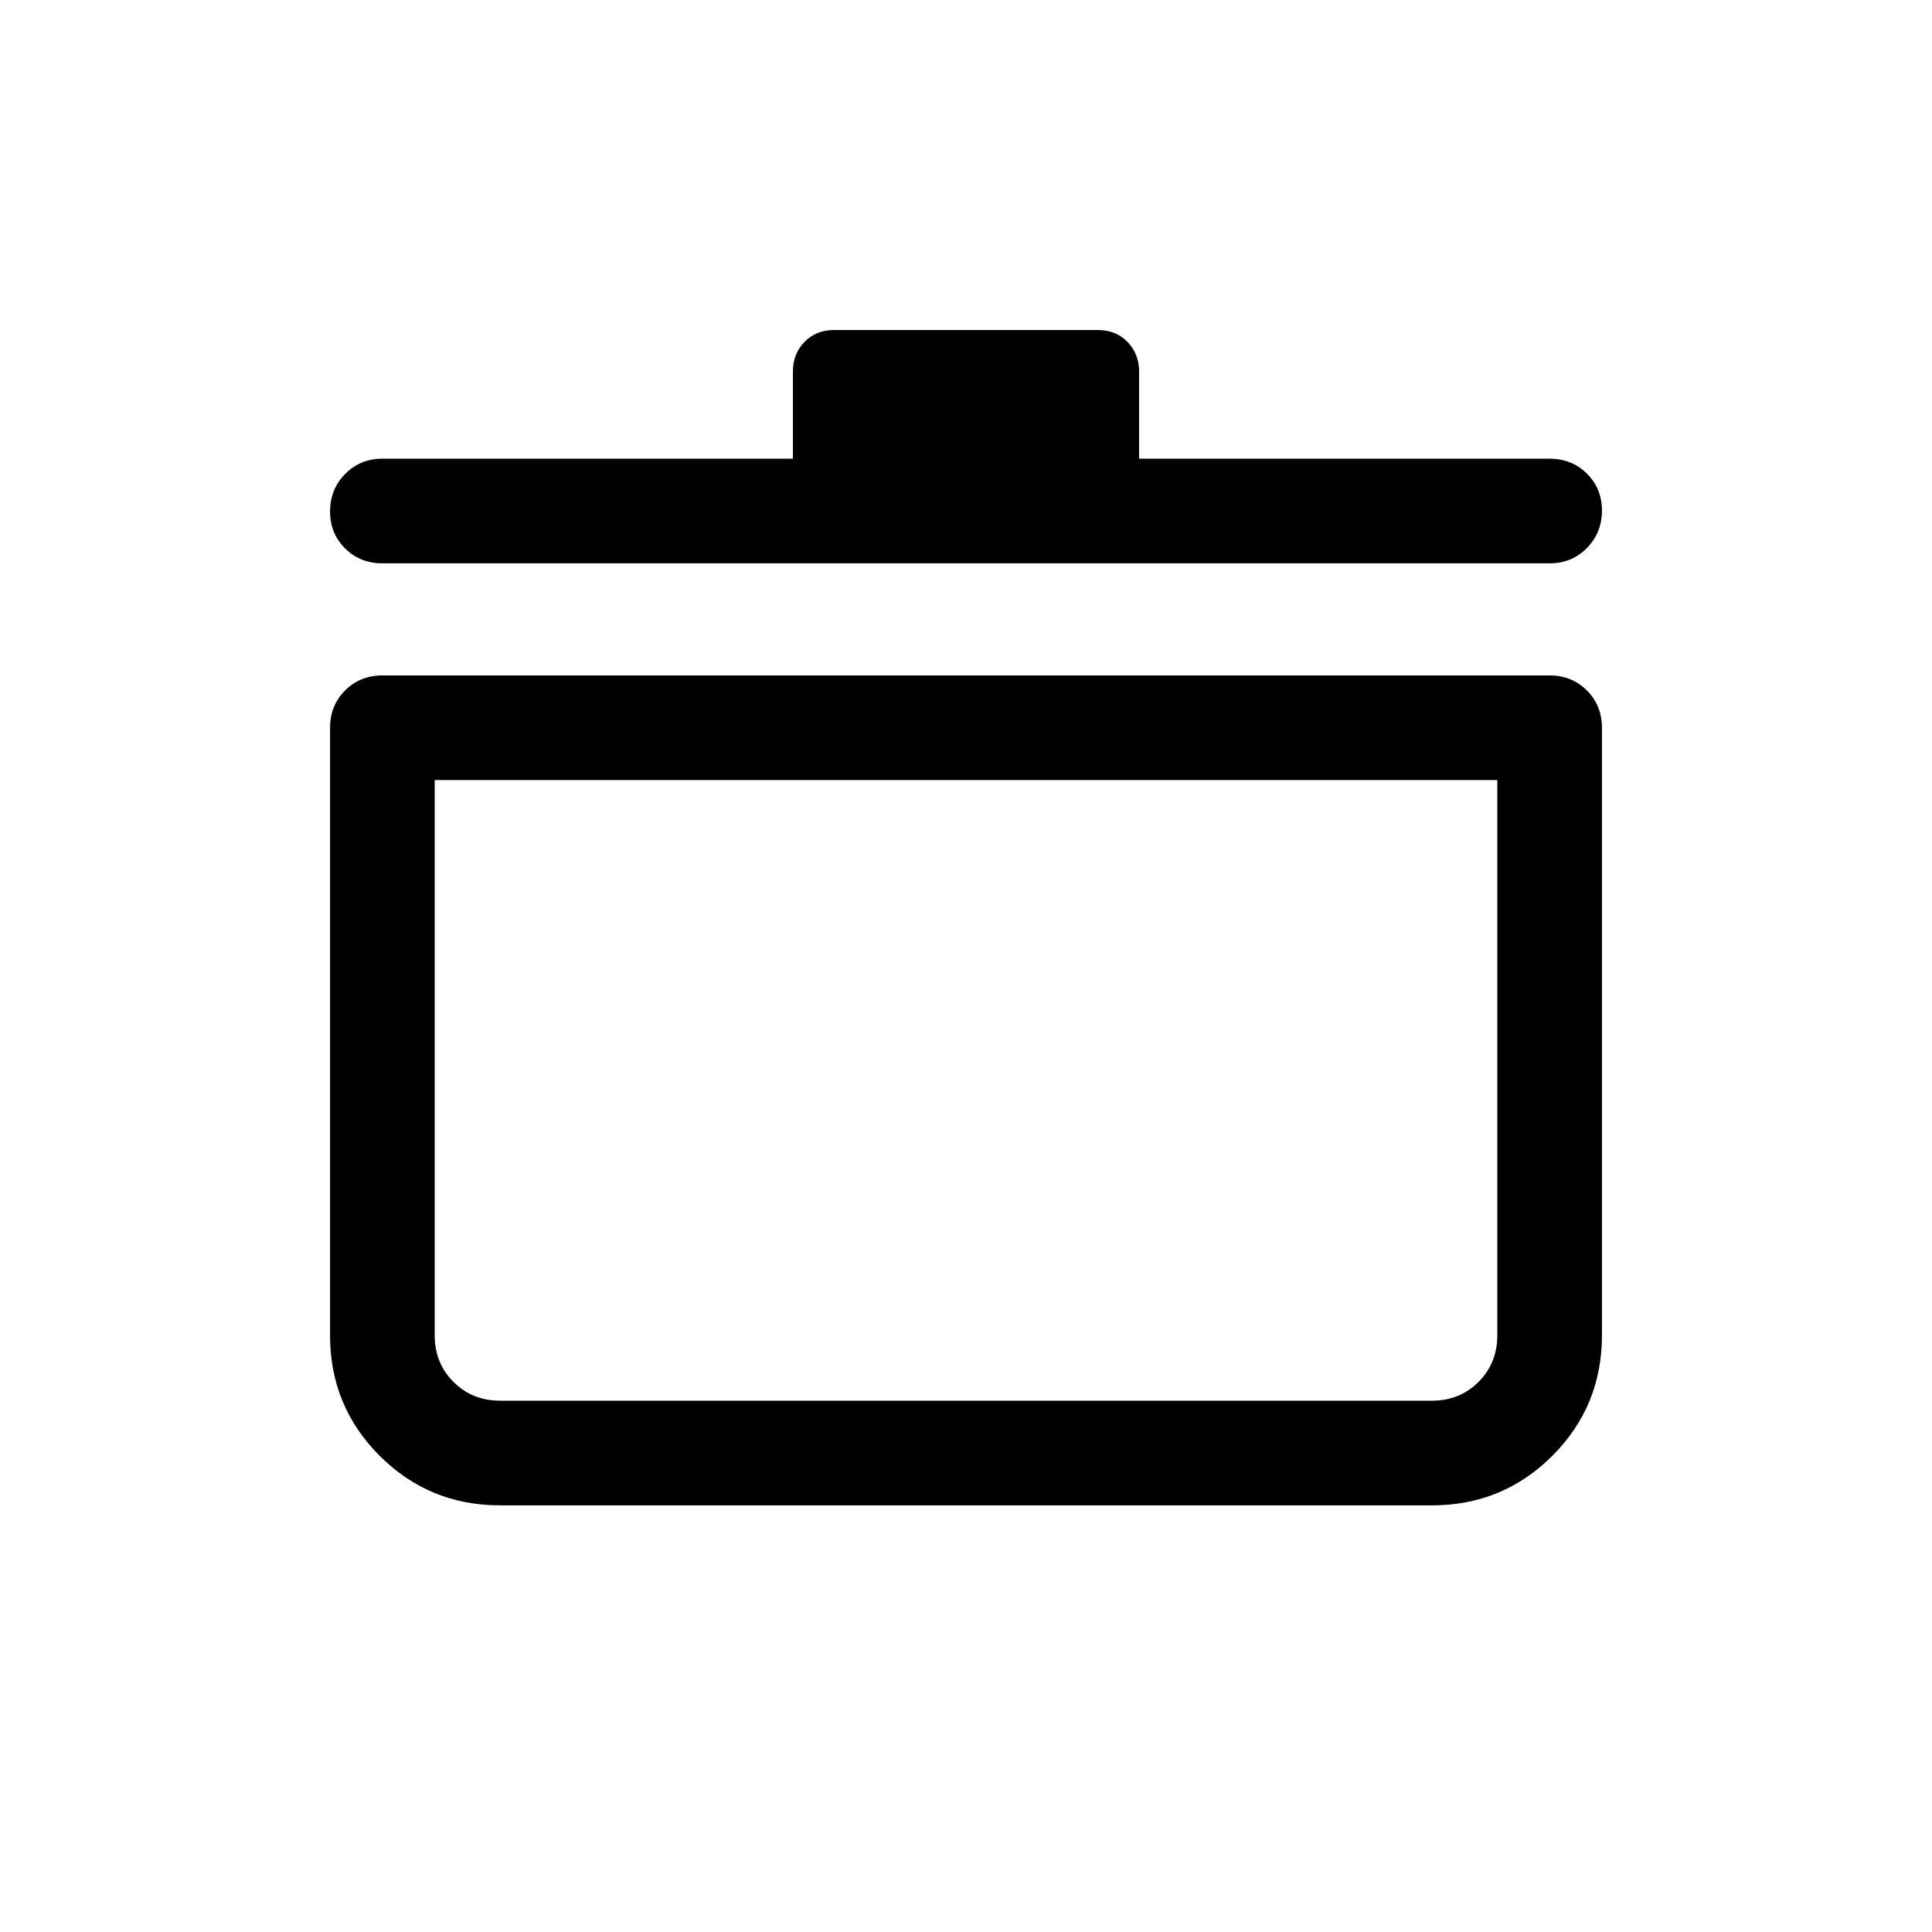 <svg xmlns="http://www.w3.org/2000/svg" height="20" viewBox="0 -960 960 960" width="20"><path d="M248.462-212.001q-35.192 0-59.826-24.635-24.635-24.634-24.635-59.826v-301.923q0-11.05 7.475-18.525 7.475-7.475 18.525-7.475h579.998q11.05 0 18.525 7.475 7.475 7.475 7.475 18.525v301.923q0 35.192-24.635 59.826-24.634 24.635-59.826 24.635H248.462ZM216-572.386v275.924q0 13.796 9.333 23.129Q234.666-264 248.462-264h463.076q13.796 0 23.129-9.333Q744-282.666 744-296.462v-275.924H216Zm178.001-159.69v-43.384q0-8.729 5.746-14.634 5.746-5.905 14.598-5.905h131.31q8.852 0 14.598 5.905t5.746 14.634v43.384h204q11.05 0 18.525 7.418 7.475 7.418 7.475 18.384 0 10.966-7.475 18.581t-18.525 7.615H190.001q-11.05 0-18.525-7.418-7.475-7.418-7.475-18.384 0-10.966 7.475-18.581t18.525-7.615h204ZM480-418.385Z"/></svg>